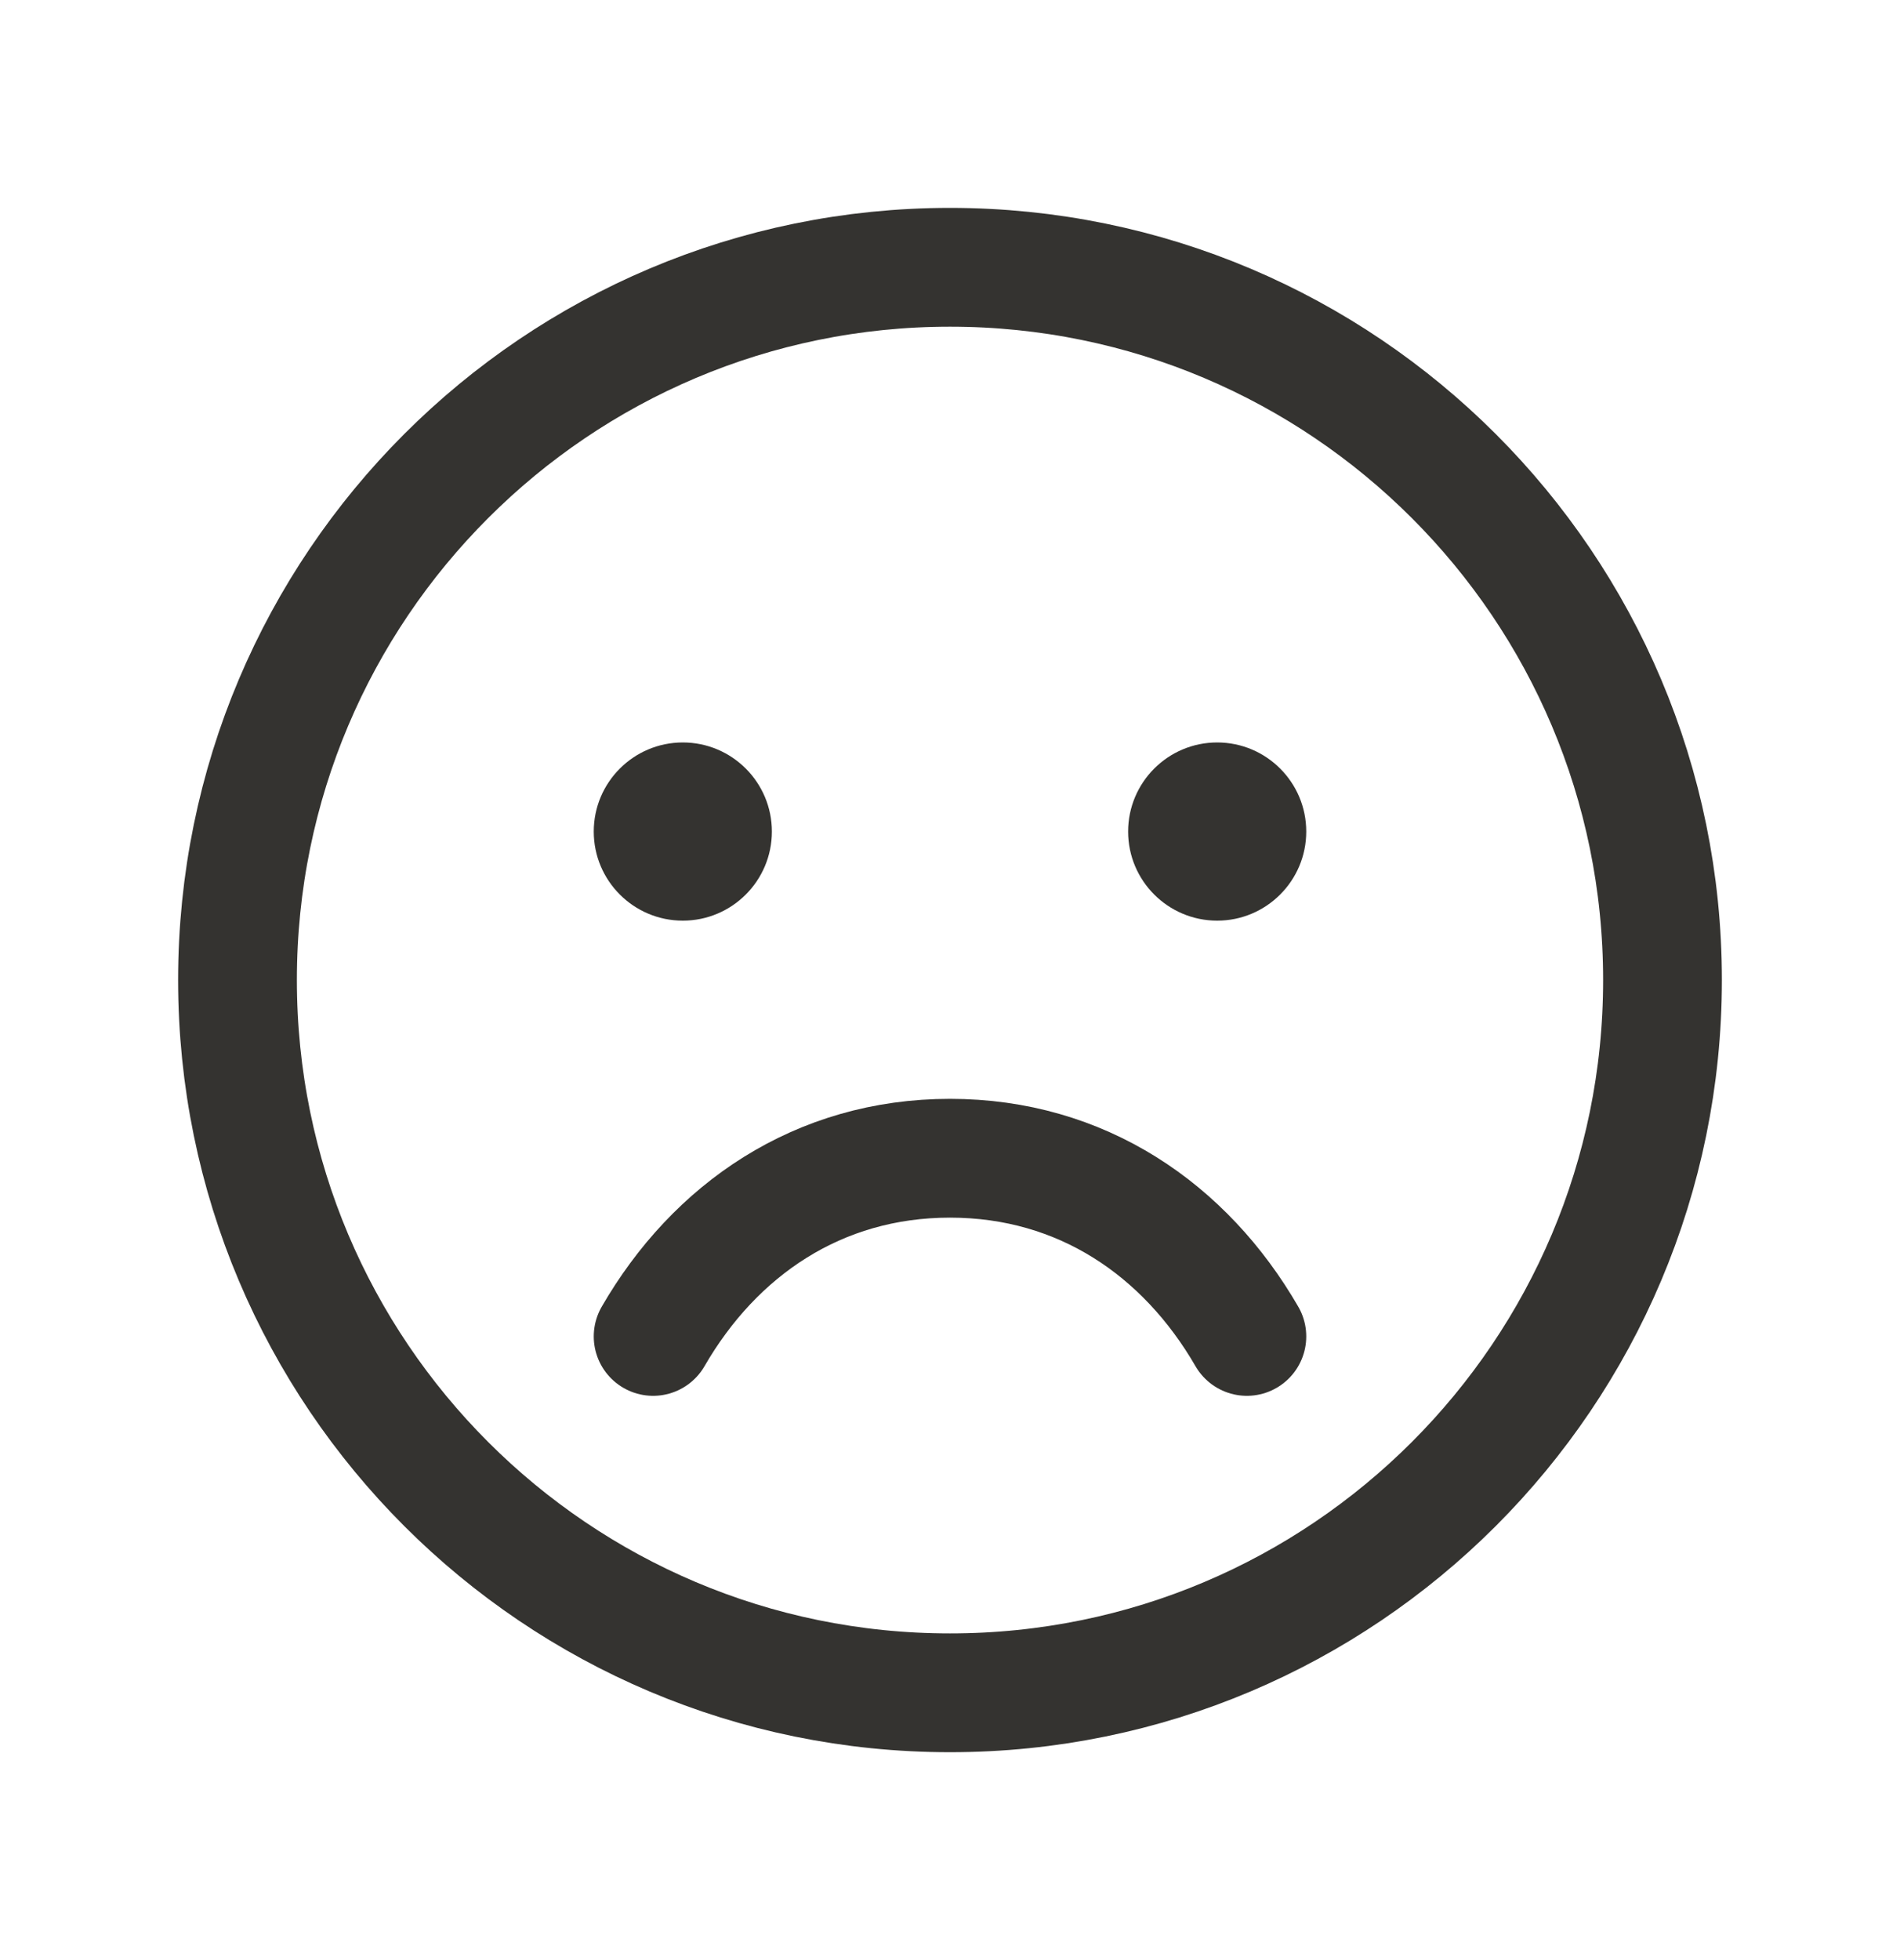 <svg xmlns="http://www.w3.org/2000/svg" width="32" height="33" viewBox="0 0 32 33" fill="none">
    <path d="M16 28.5C22.627 28.5 28 23.127 28 16.5C28 9.873 22.627 4.5 16 4.5C9.373 4.5 4 9.873 4 16.5C4 23.127 9.373 28.5 16 28.5Z" stroke="#343330" stroke-width="2" stroke-miterlimit="10"/>
    <path d="M11.5 15.5C12.328 15.5 13 14.828 13 14C13 13.172 12.328 12.5 11.5 12.5C10.672 12.5 10 13.172 10 14C10 14.828 10.672 15.5 11.5 15.5Z" fill="#343330"/>
    <path d="M20.5 15.5C21.328 15.5 22 14.828 22 14C22 13.172 21.328 12.5 20.5 12.5C19.672 12.5 19 13.172 19 14C19 14.828 19.672 15.5 20.5 15.5Z" fill="#343330"/>
    <path d="M21 22.5C19.962 20.706 18.221 19.5 16 19.5C13.779 19.5 12.037 20.706 11 22.5" stroke="#343330" stroke-width="2" stroke-linecap="round" stroke-linejoin="round"/>
</svg>
